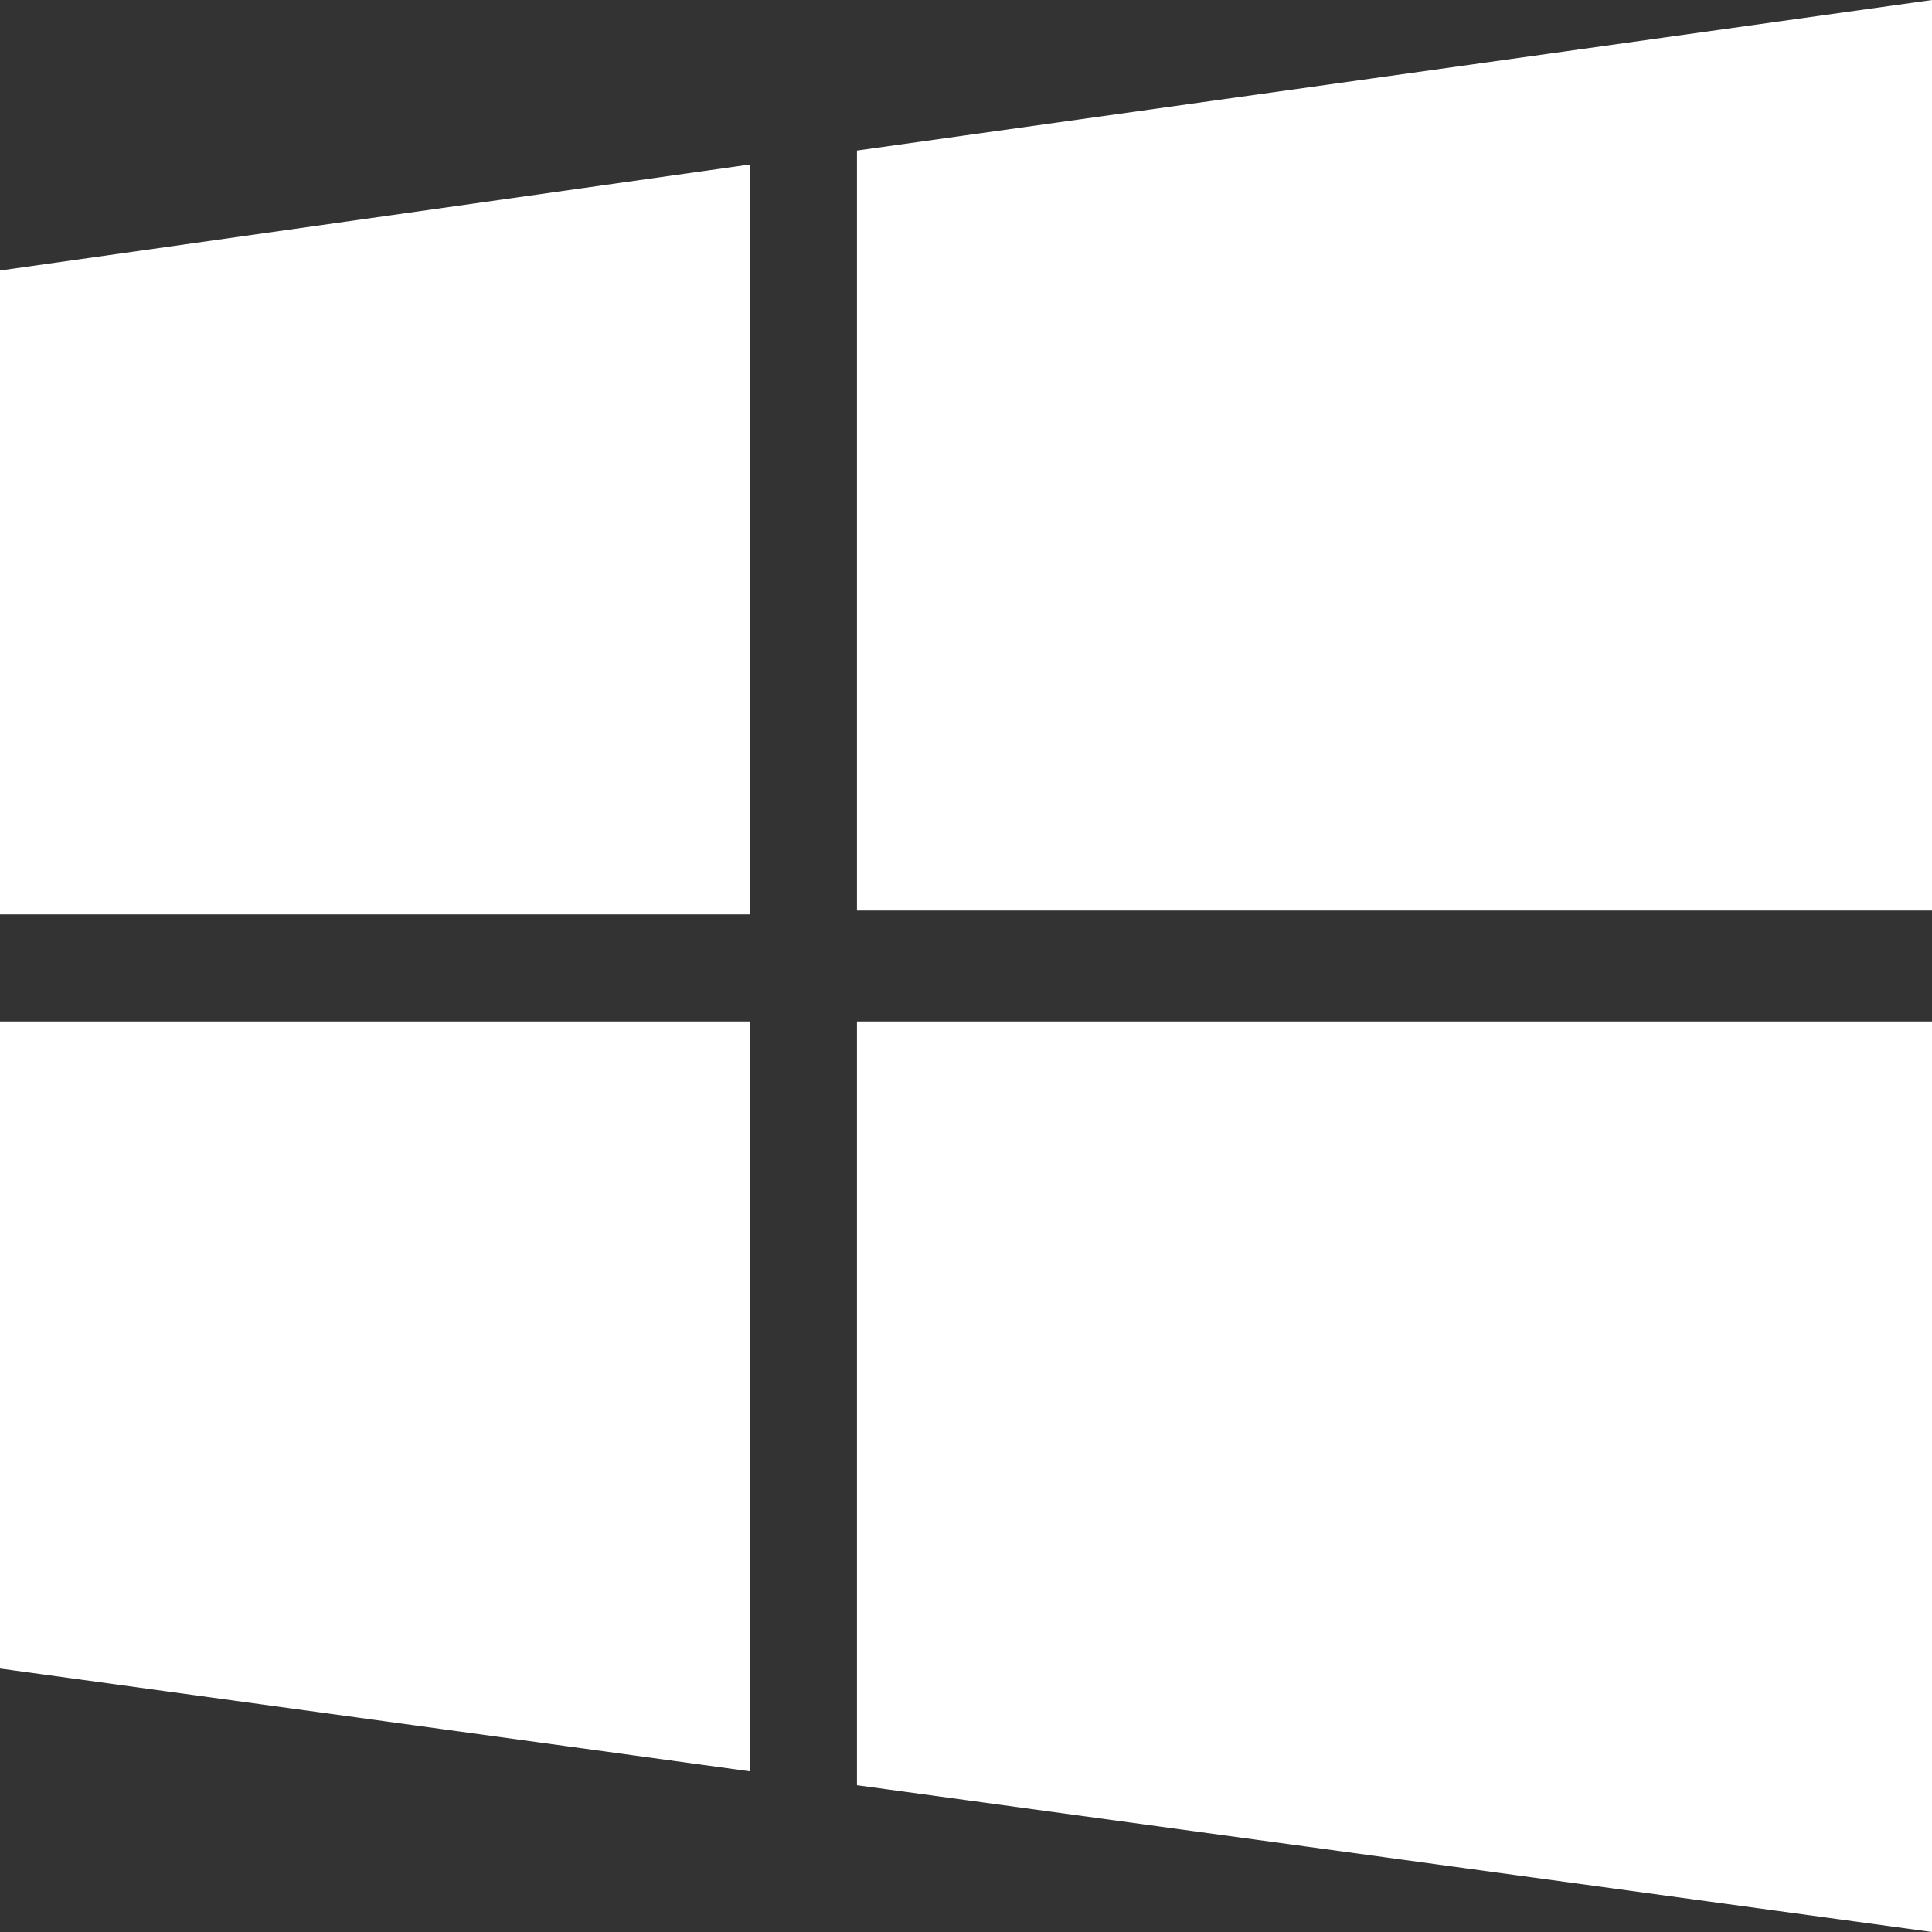 <?xml version="1.0" encoding="UTF-8"?>
<svg width="505px" height="505px" viewBox="0 0 505 505" version="1.1" xmlns="http://www.w3.org/2000/svg" xmlns:xlink="http://www.w3.org/1999/xlink">
    <rect x="0" y="0" width="505" height="505" fill="#333333" stroke="none"/>
    <!-- Generator: Sketch 48.2 (47327) - http://www.bohemiancoding.com/sketch -->
    <title>icons8-windows8</title>
    <desc>Created with Sketch.</desc>
    <defs></defs>
    <g id="Page-1" stroke="none" stroke-width="1" fill="none" fill-rule="evenodd">
        <g id="icons8-windows8" fill="#FFFFFF" fill-rule="nonzero">
            <polygon id="Shape" points="196 267 0 267 0 436.133 196 463"></polygon>
            <polygon id="Shape" points="196 43 0 70.709 0 239 196 239"></polygon>
            <polygon id="Shape" points="224 39.347 224 238 505 238 505 0"></polygon>
            <polygon id="Shape" points="224 267 224 466.636 505 505 505 267"></polygon>
        </g>
    </g>
</svg>